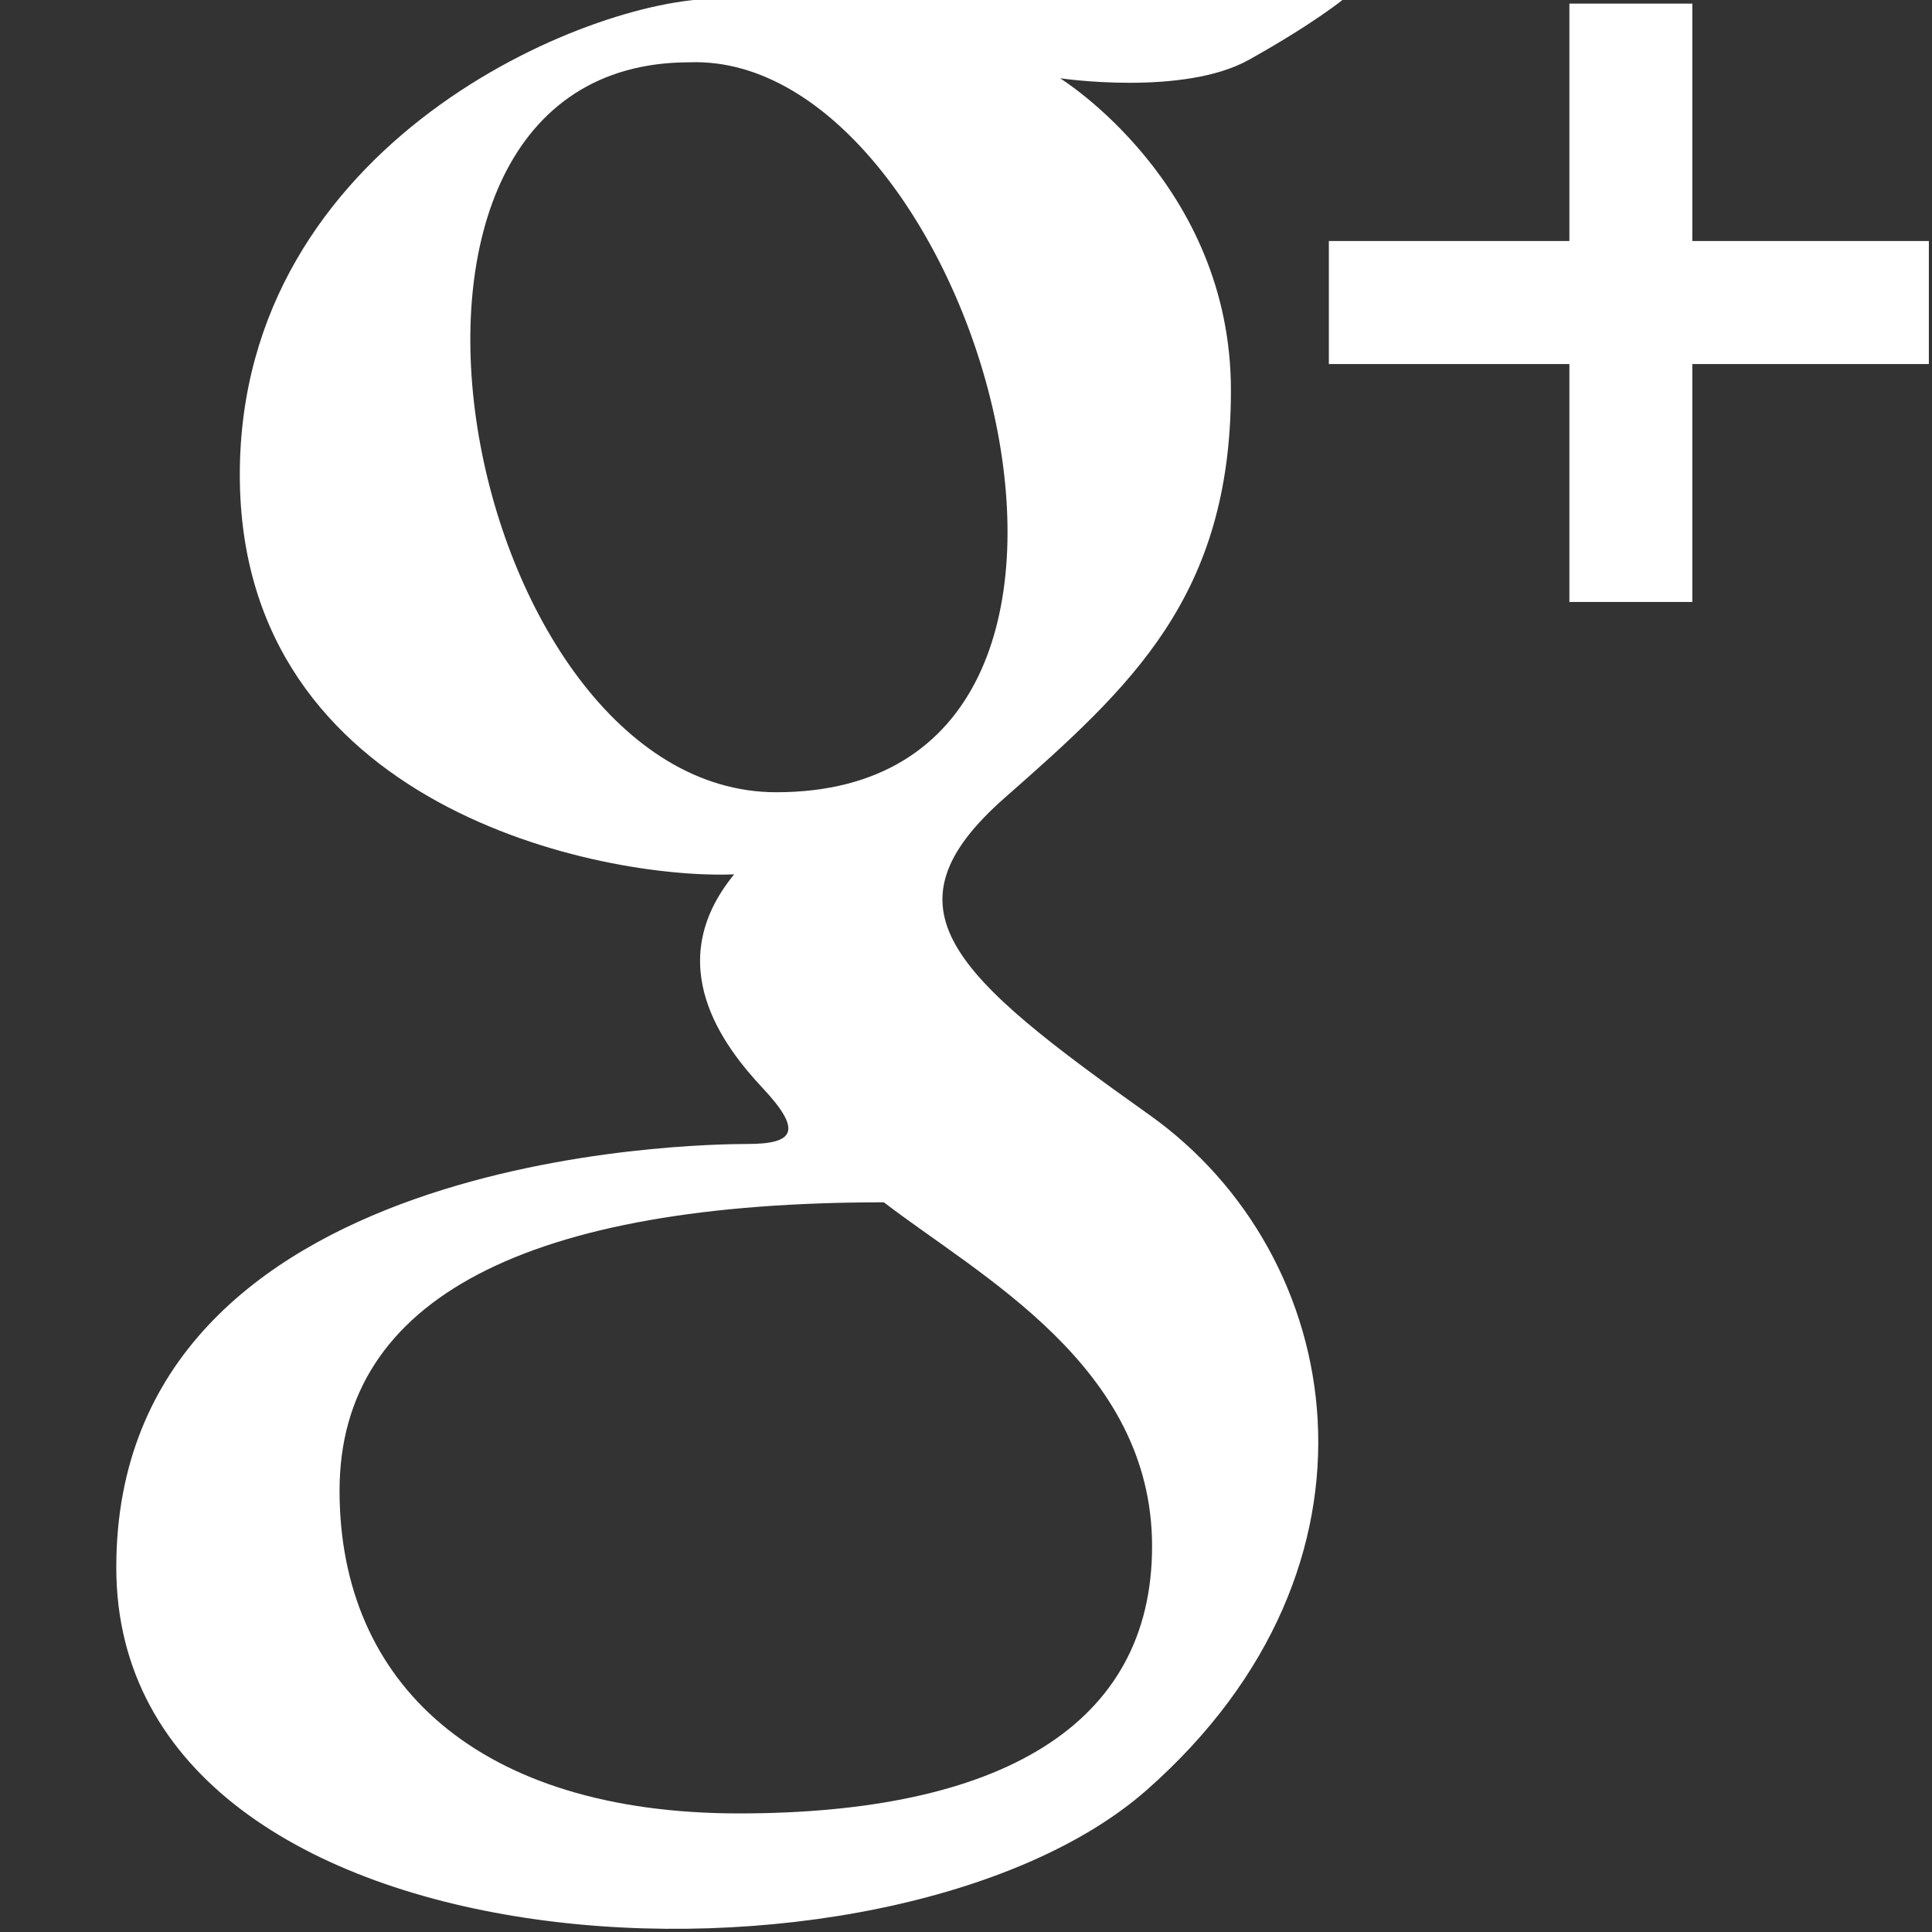 <svg xmlns="http://www.w3.org/2000/svg" width="16" height="16"><rect width="100%" height="100%" fill="#333333" stroke="none"/><path fill-rule="evenodd" fill="#FFF" d="M14.015 3.015v1.97h-1.018v-1.97h-1.992V1.996h1.992V.03h1.018v1.966h1.959v1.019h-1.959zM8.779.648s1.415.874 1.415 2.584c0 1.709-.827 2.454-1.872 3.374-1.046.92-.435 1.468 1.198 2.628 1.632 1.16 2.089 3.728-.022 5.589C7.386 16.685.963 16.435.963 12.981S5.796 9.474 6.19 9.474c.39 0 .457-.109.129-.46-.327-.349-.85-1.028-.239-1.773-1.09.044-4.094-.547-4.094-3.309 0-2.76 2.896-3.942 3.94-3.942h5.204s-.238.198-.783.503C9.802.8 8.779.648 8.779.648zM2.812 12.345c0 1.6 1.155 2.673 3.308 2.673 2.153 0 3.421-.722 3.421-2.212 0-1.492-1.424-2.236-2.221-2.849-2.939 0-4.508.788-4.508 2.388zM5.709.516c-3.049 0-1.873 6.045.719 6.045 3.439 0 1.654-6.133-.719-6.045z"/></svg>